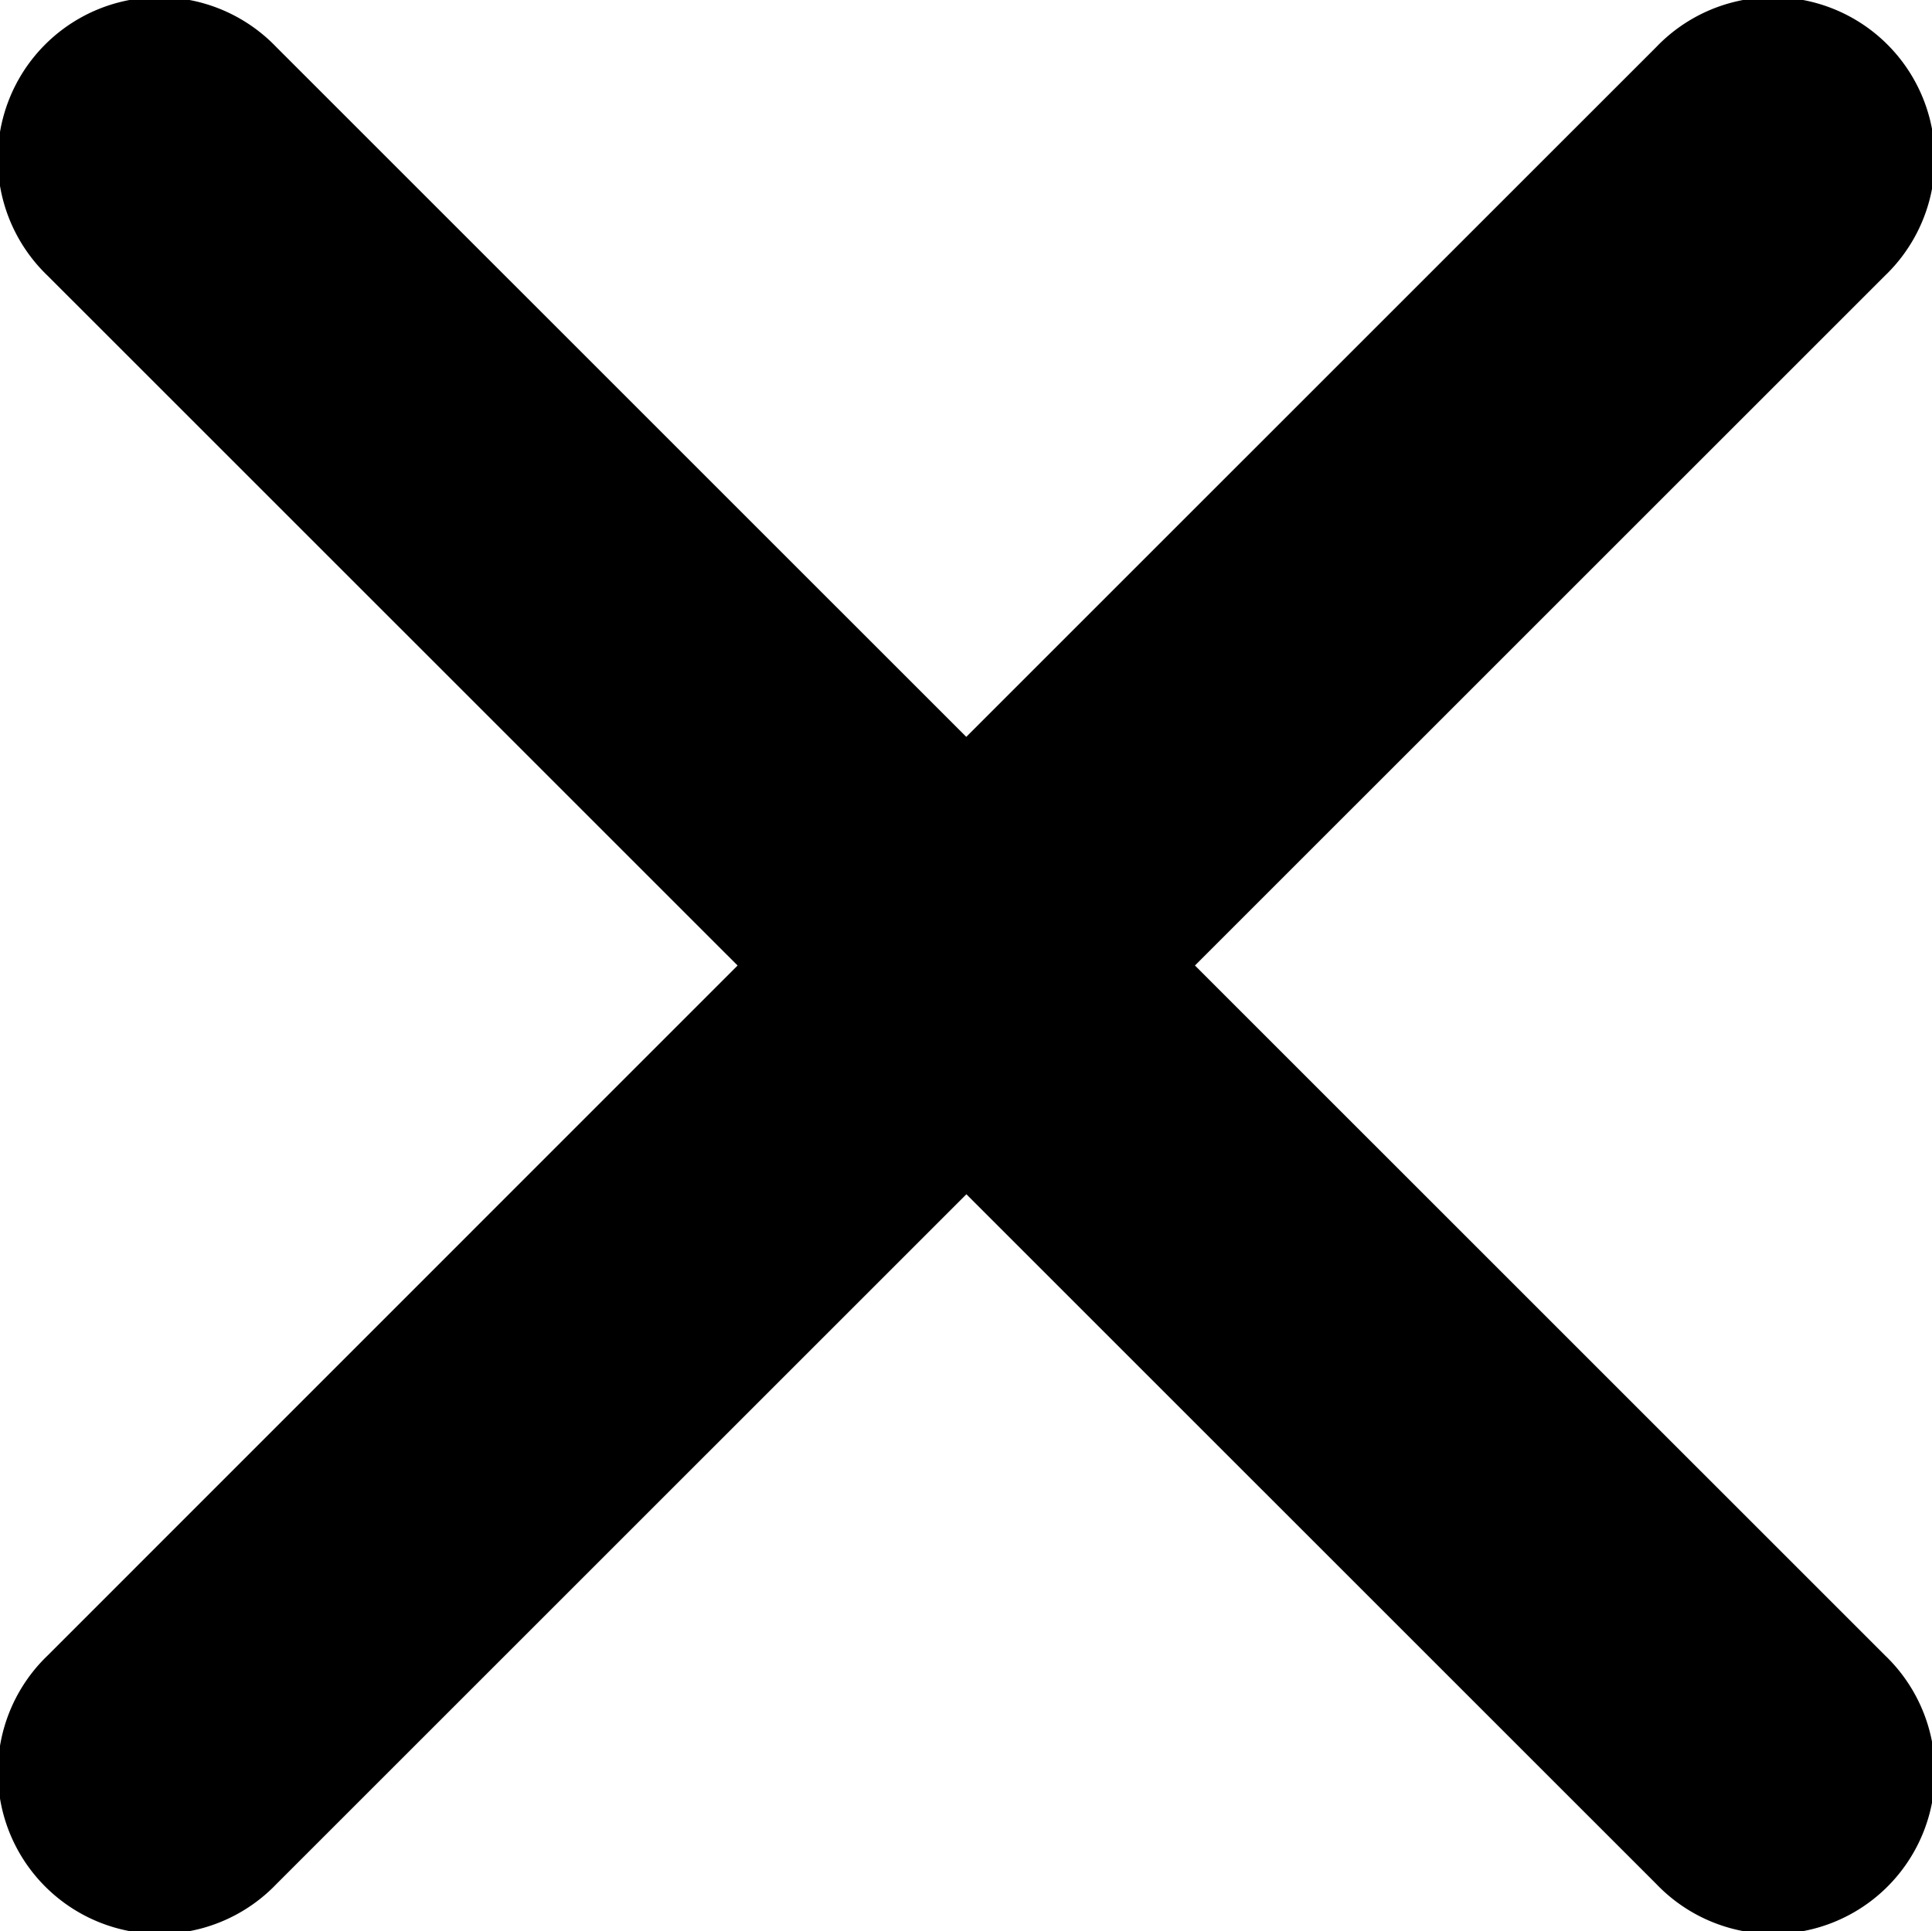 <svg xmlns="http://www.w3.org/2000/svg" width="17.691" height="17.686" viewBox="0 0 17.691 17.686">
  <g id="fechar" transform="translate(0 0)">
    <path id="Icon_ionic-ios-close" data-name="Icon ionic-ios-close" d="M22.227,20.131l6.319-6.318a1.481,1.481,0,1,0-2.094-2.094l-6.319,6.318-6.319-6.318a1.481,1.481,0,1,0-2.094,2.094l6.319,6.318L11.721,26.45a1.481,1.481,0,1,0,2.094,2.094l6.319-6.318,6.319,6.318a1.481,1.481,0,1,0,2.094-2.094Z" transform="translate(-11.285 -11.289)"/>
  </g>
</svg>
